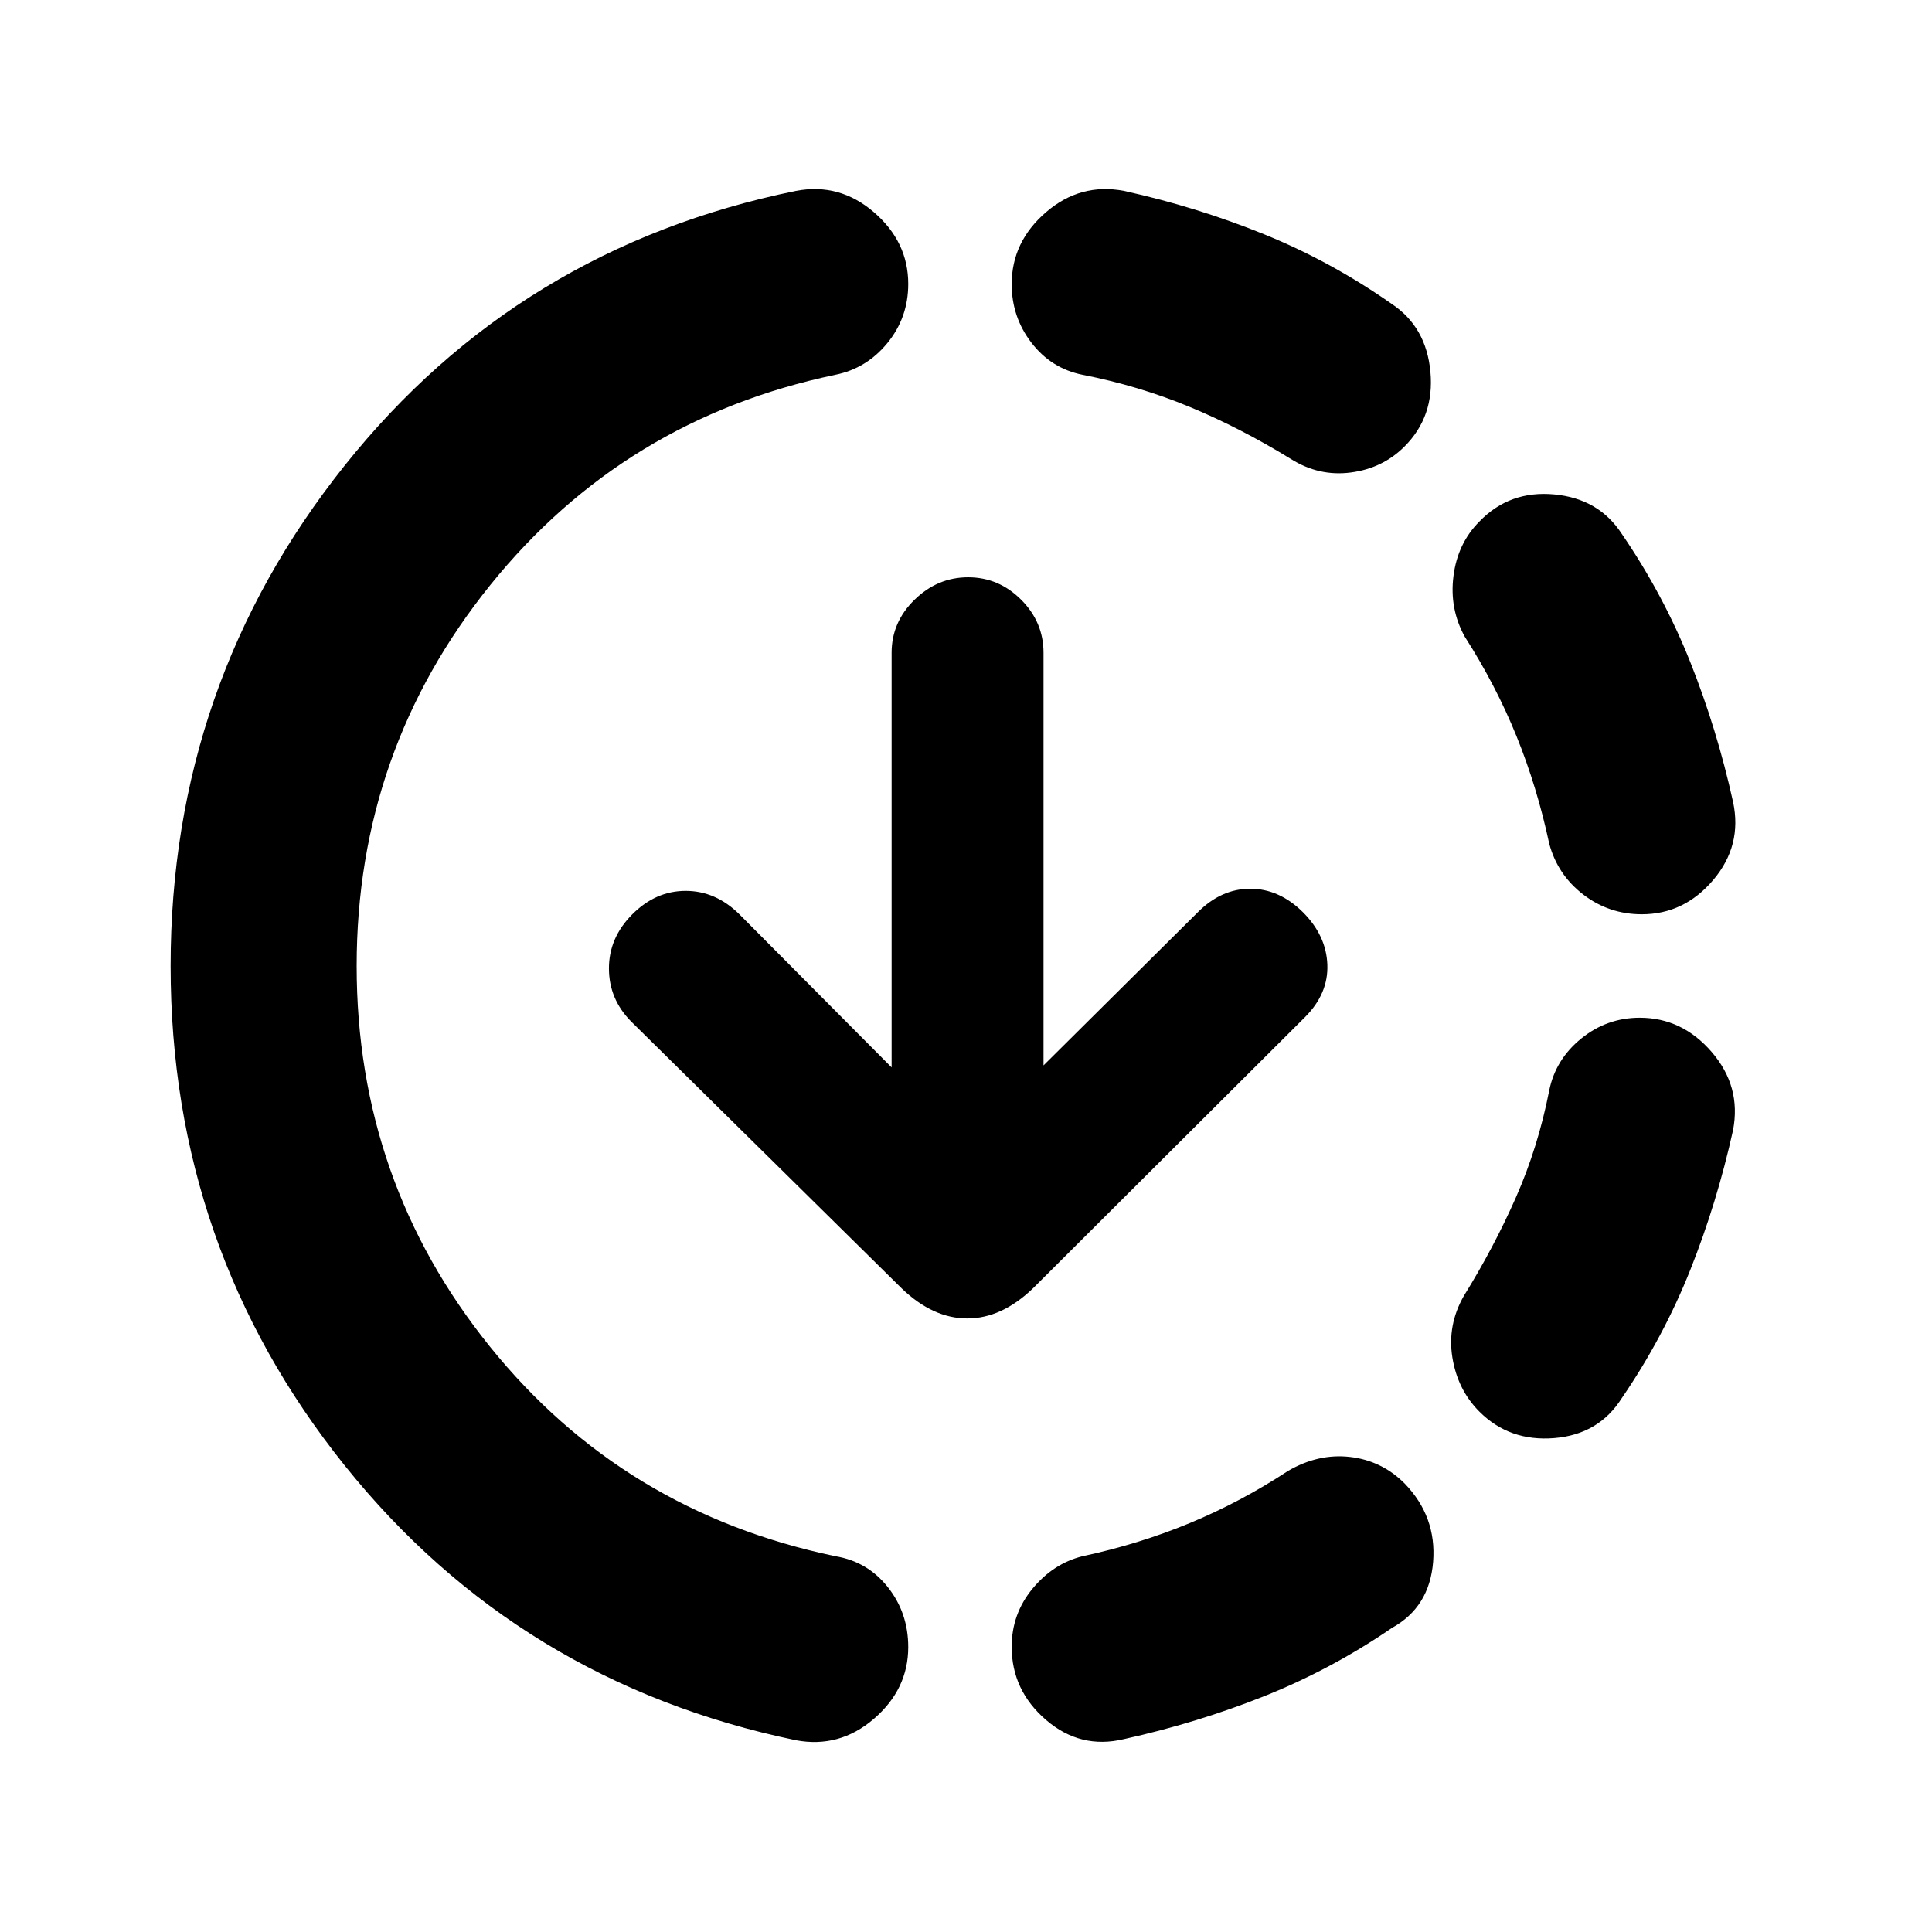<svg xmlns="http://www.w3.org/2000/svg" height="20" viewBox="0 -960 960 960" width="20"><path d="M395.48-95.28q-137.78-28.7-224.24-136.57Q84.78-339.72 84.78-480t86.46-248.65q86.46-108.37 224.24-136.5 21.65-4.13 38.74 10.57 17.08 14.71 17.08 35.66 0 16.72-10.35 29.37-10.36 12.64-25.82 15.77-104.99 21.98-171.45 104.41-66.46 82.43-66.46 189.37t66.21 189.12q66.21 82.18 171.7 104.16 15.96 2.63 26.07 15.41 10.1 12.78 10.1 29.73 0 20.95-17.08 35.66-17.09 14.7-38.74 10.64Zm163.04-.57q-21.65 5.2-38.74-9.51-17.08-14.7-17.08-36.35 0-16.33 10.32-28.85 10.33-12.53 24.85-16.16 28.05-6 53.32-16.47 25.27-10.46 48.8-25.9 15.01-8.76 30.78-6.98 15.77 1.79 27.17 13.18 15.95 16.46 14.17 38.96-1.78 22.5-20.44 32.82-30.13 20.63-63.54 33.95-33.41 13.31-69.61 21.31Zm176.59-162.71q-10.83-10.83-13.43-26.9-2.59-16.07 5.67-30.57 14.93-24.09 25.93-49.05 11-24.97 16.5-53 3.13-15.51 15.91-25.87 12.77-10.35 29.1-10.35 21.08 0 35.79 17.08 14.7 17.09 10.57 38.74-8 36.2-21.31 69.61-13.32 33.41-33.95 63.54-11.39 18.09-33.61 19.91-22.21 1.81-37.17-13.14Zm80.68-247.14q-16.33 0-29.1-9.82-12.78-9.83-16.91-25.35-6-28.07-16.25-53.35t-25.68-49.39q-7.7-13.89-5.63-30.16 2.06-16.27 12.89-27.1 14.96-15.52 37.17-13.46 22.22 2.07 33.61 19.66 20.63 30.13 33.95 63.54 13.31 33.41 21.31 69.61 4.63 21.65-9.82 38.74-14.46 17.08-35.54 17.08ZM641.47-731.91q-25.09-15.44-50.33-25.9-25.25-10.47-53.28-15.97-15.51-3.13-25.34-15.91-9.82-12.77-9.82-29.1 0-21.08 17.08-35.79 17.09-14.7 38.74-10.57 36.2 8 69.61 21.56 33.41 13.57 63.54 34.7 17.03 11.39 19.09 33.61 2.07 22.21-12.89 37.17-10.83 10.83-26.65 12.89-15.82 2.07-29.75-6.69Zm-122.95 301.3 76.72-76.15q11.63-11.63 26.01-11.63 14.37 0 26.14 11.63 11.63 11.63 12.16 26.08.54 14.44-11.09 26.07L513.27-319.83q-15.55 14.96-32.63 14.96-17.07 0-32.62-14.96L313.74-452.3q-11.13-11.16-11.16-26.43-.04-15.27 11.59-26.93 11.63-11.67 26.54-11.67 14.9 0 26.68 11.63l75.65 76.09v-206.02q0-15.26 11.42-26.39 11.41-11.13 26.61-11.13 15.19 0 26.32 11.13t11.13 26.39v205.02Z"/></svg>